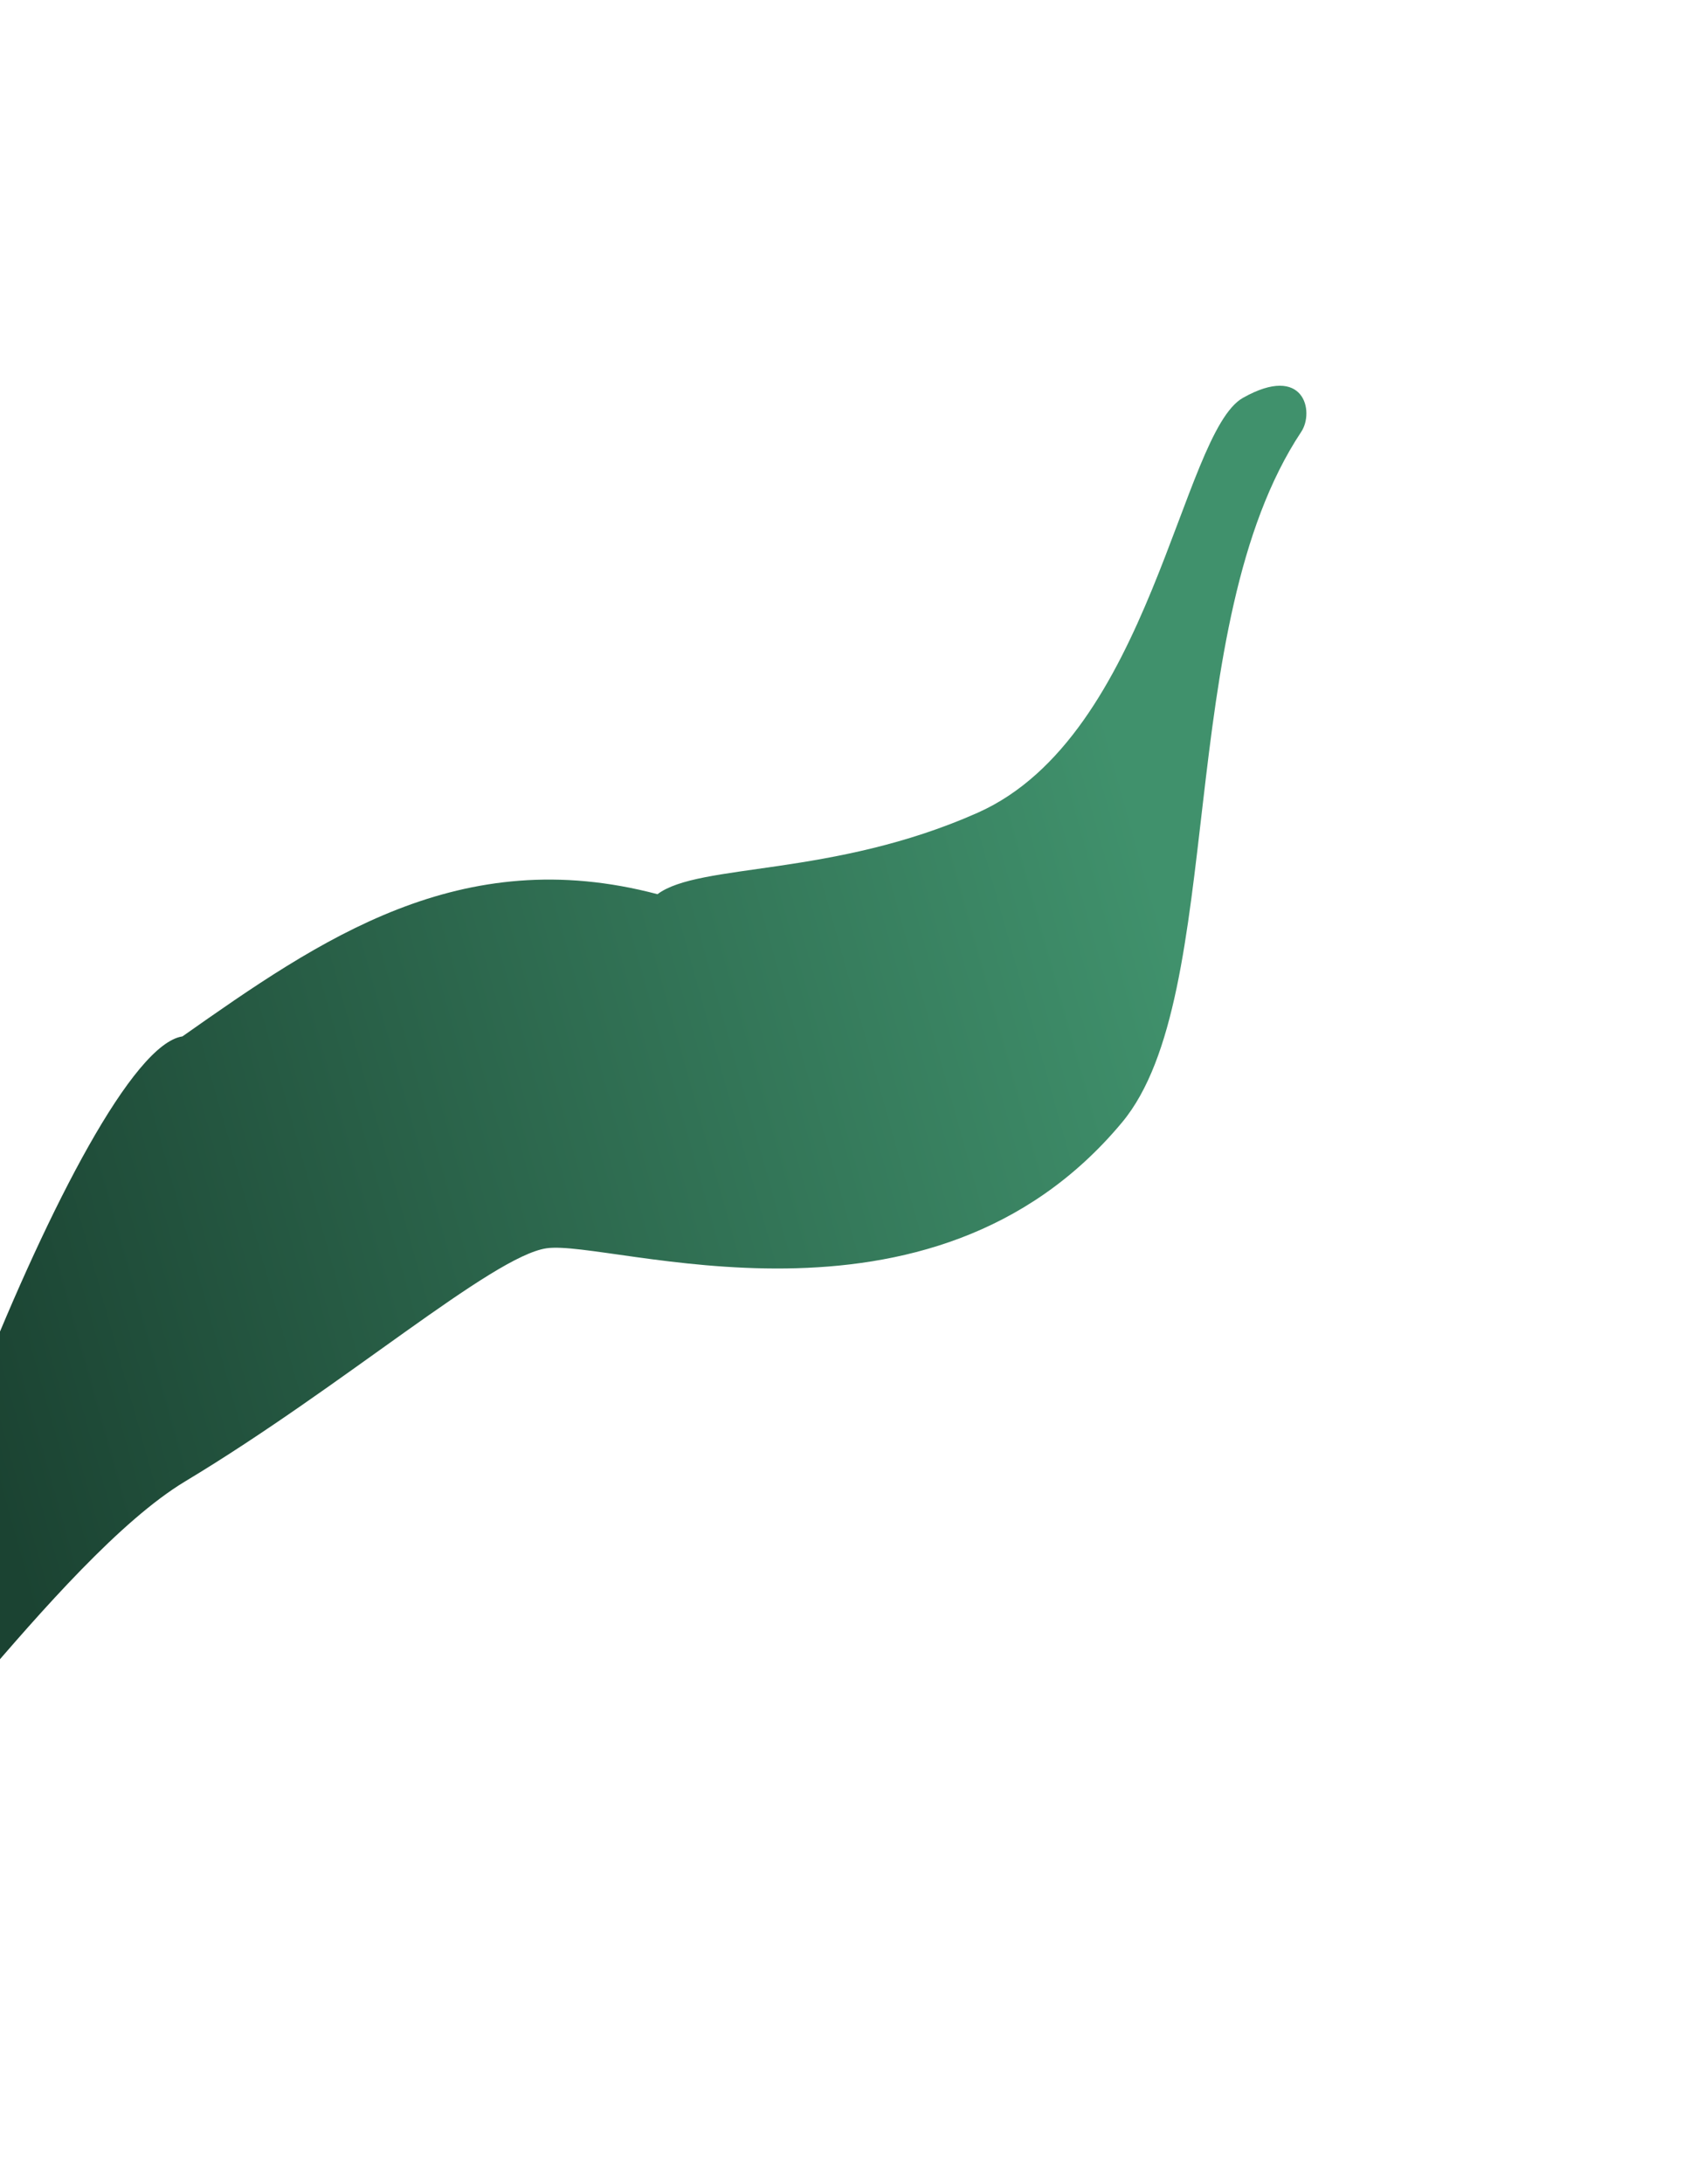 <svg width="660" height="852" viewBox="0 0 660 852" fill="none" xmlns="http://www.w3.org/2000/svg">
<g filter="url(#filter0_f_2107_68)">
<path d="M507.881 168.434C513.08 160.605 509.078 141.71 485.142 155.18C460.967 168.785 449.158 287.045 381.553 317.052C324.885 342.205 272.933 336.552 256.621 348.805C179.555 328.43 125.079 366.399 71.206 404.279C32.665 409.988 -59.41 657.982 -53.277 699.381C-50.528 717.938 21.941 608.105 72.301 577.835C134.295 540.572 192.025 490.082 213.291 486.932C238.171 483.247 362.942 527.977 437.995 437.75C479.203 388.211 457.593 244.164 507.881 168.434Z" fill="url(#paint0_linear_2107_68)"/>
</g>
<defs>
<filter id="filter0_f_2107_68" x="-203.569" y="0.467" width="863.457" height="851.012" filterUnits="userSpaceOnUse" color-interpolation-filters="sRGB">
<feFlood flood-opacity="0" result="BackgroundImageFix"/>
<feBlend mode="normal" in="SourceGraphic" in2="BackgroundImageFix" result="shape"/>
<feGaussianBlur stdDeviation="75" result="effect1_foregroundBlur_2107_68"/>
</filter>
<linearGradient id="paint0_linear_2107_68" x1="-41.682" y1="440.463" x2="439.743" y2="305.235" gradientUnits="userSpaceOnUse">
<stop stop-color="#1B4332"/>
<stop offset="1" stop-color="#40916C"/>
</linearGradient>
</defs>
</svg>
